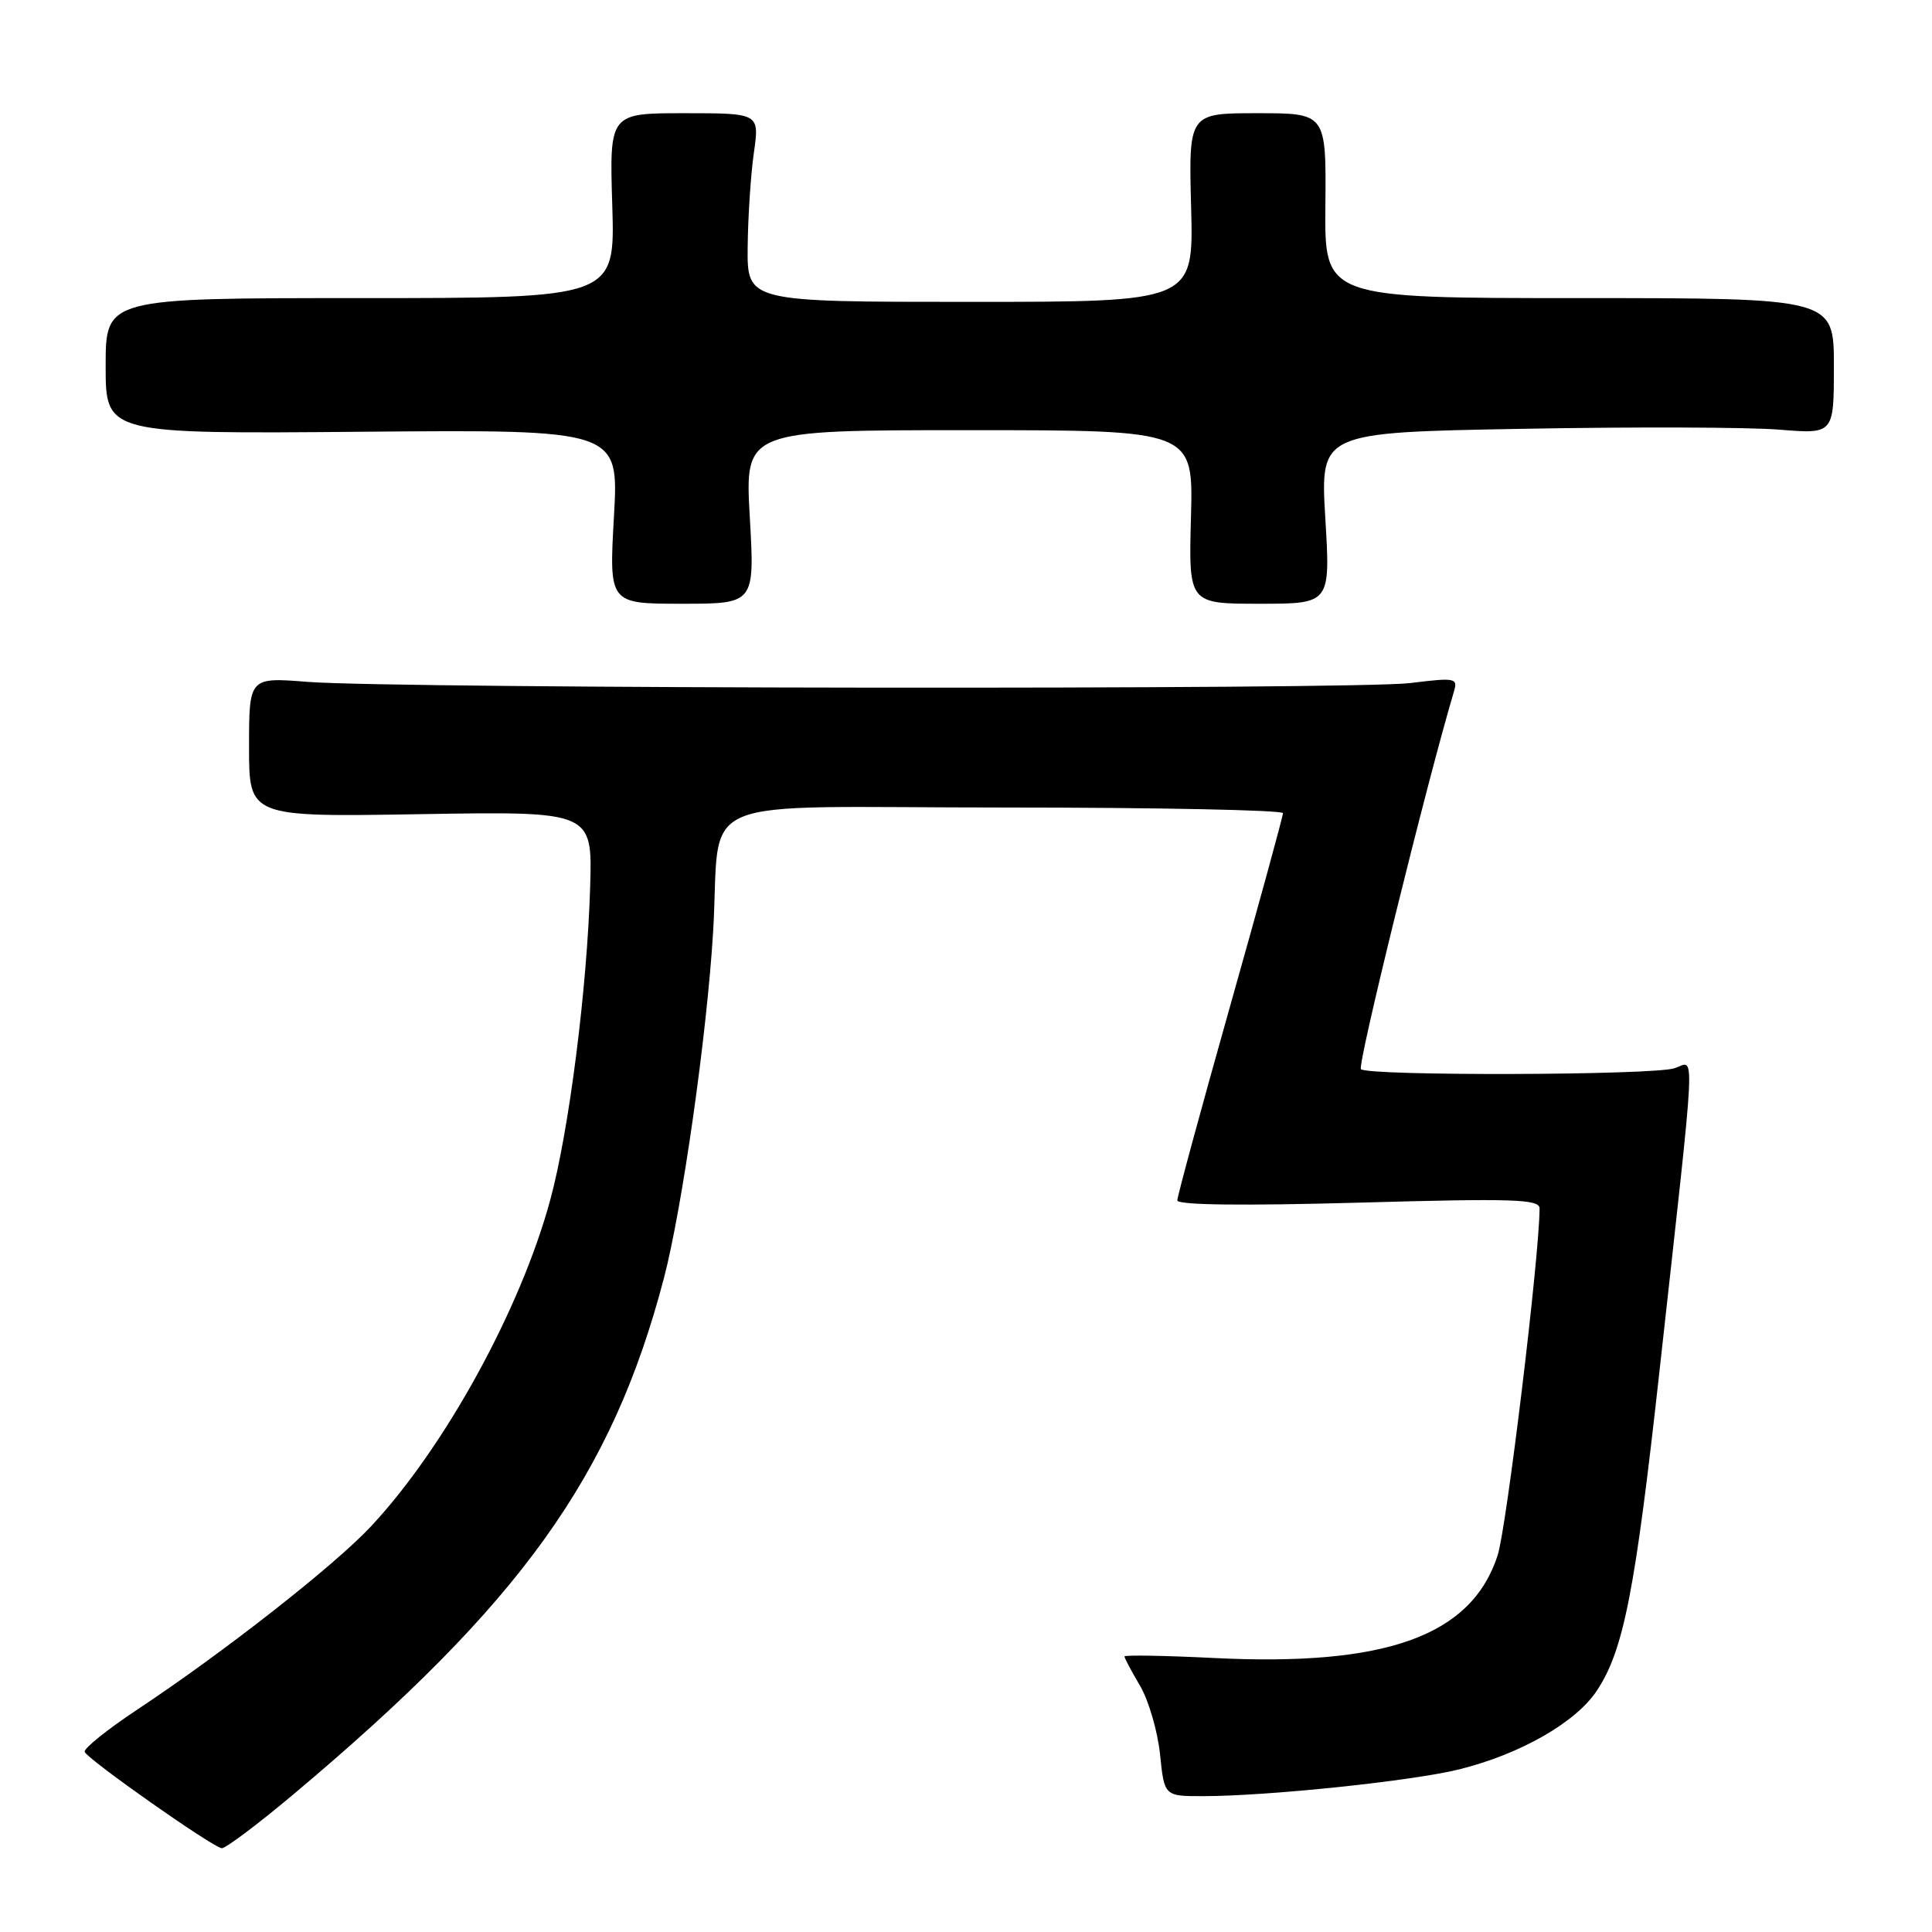 <?xml version="1.0" encoding="UTF-8" standalone="no"?>
<!DOCTYPE svg PUBLIC "-//W3C//DTD SVG 1.1//EN" "http://www.w3.org/Graphics/SVG/1.1/DTD/svg11.dtd" >
<svg xmlns="http://www.w3.org/2000/svg" xmlns:xlink="http://www.w3.org/1999/xlink" version="1.1" viewBox="0 0 256 256">
 <g >
 <path fill="currentColor"
d=" M 38.88 237.76 C 69.02 212.45 81.09 195.63 87.97 169.37 C 90.40 160.10 93.67 137.08 94.49 123.50 C 95.61 104.88 90.66 107.00 133.05 107.00 C 153.37 107.00 170.00 107.34 170.00 107.75 C 170.00 108.16 166.85 119.66 163.00 133.30 C 159.15 146.94 156.00 158.53 156.00 159.06 C 156.00 159.68 164.76 159.78 180.00 159.36 C 200.53 158.78 204.00 158.89 204.00 160.12 C 204.00 166.33 199.63 202.45 198.44 206.11 C 194.96 216.77 183.67 220.84 160.78 219.69 C 154.30 219.37 149.00 219.28 149.00 219.49 C 149.00 219.71 149.93 221.46 151.07 223.39 C 152.20 225.31 153.39 229.39 153.71 232.45 C 154.28 238.00 154.28 238.00 159.39 238.00 C 168.05 237.99 187.19 235.99 193.39 234.44 C 201.49 232.42 208.83 228.21 211.60 224.01 C 215.15 218.64 216.67 210.85 219.91 181.50 C 224.84 136.88 224.66 140.66 221.88 141.55 C 218.96 142.49 181.26 142.59 180.33 141.67 C 179.83 141.16 189.00 103.92 192.66 91.61 C 193.19 89.84 192.82 89.77 186.86 90.51 C 179.59 91.41 52.52 91.28 40.75 90.35 C 33.00 89.74 33.00 89.74 33.00 99.00 C 33.00 108.26 33.00 108.26 55.75 107.88 C 78.50 107.50 78.50 107.50 78.20 117.50 C 77.80 130.97 75.40 149.84 72.91 159.00 C 68.98 173.49 58.94 191.78 49.17 202.24 C 44.32 207.44 29.63 218.95 18.22 226.51 C 14.22 229.16 11.07 231.69 11.22 232.13 C 11.56 233.10 28.13 244.75 29.38 244.90 C 29.86 244.95 34.14 241.74 38.88 237.76 Z  M 99.35 68.50 C 98.70 57.00 98.70 57.00 128.41 57.00 C 158.12 57.00 158.12 57.00 157.81 68.50 C 157.50 80.00 157.50 80.00 166.90 80.00 C 176.29 80.00 176.29 80.00 175.61 68.65 C 174.94 57.30 174.94 57.30 201.72 56.82 C 216.45 56.55 231.76 56.60 235.75 56.93 C 243.00 57.52 243.00 57.52 243.00 48.51 C 243.00 39.50 243.00 39.50 209.25 39.50 C 175.50 39.50 175.50 39.50 175.62 27.25 C 175.73 15.00 175.73 15.00 166.62 15.00 C 157.50 15.00 157.50 15.00 157.83 27.50 C 158.16 40.00 158.16 40.00 128.58 40.00 C 99.00 40.00 99.00 40.00 99.07 32.75 C 99.11 28.76 99.48 23.14 99.89 20.25 C 100.64 15.00 100.64 15.00 90.70 15.00 C 80.75 15.00 80.75 15.00 81.13 27.25 C 81.50 39.50 81.50 39.50 47.75 39.50 C 14.00 39.50 14.00 39.50 14.00 48.50 C 14.00 57.50 14.00 57.50 48.01 57.21 C 82.01 56.92 82.01 56.92 81.35 68.46 C 80.70 80.00 80.70 80.00 90.35 80.00 C 100.01 80.00 100.01 80.00 99.35 68.50 Z "/>
</g>
</svg>